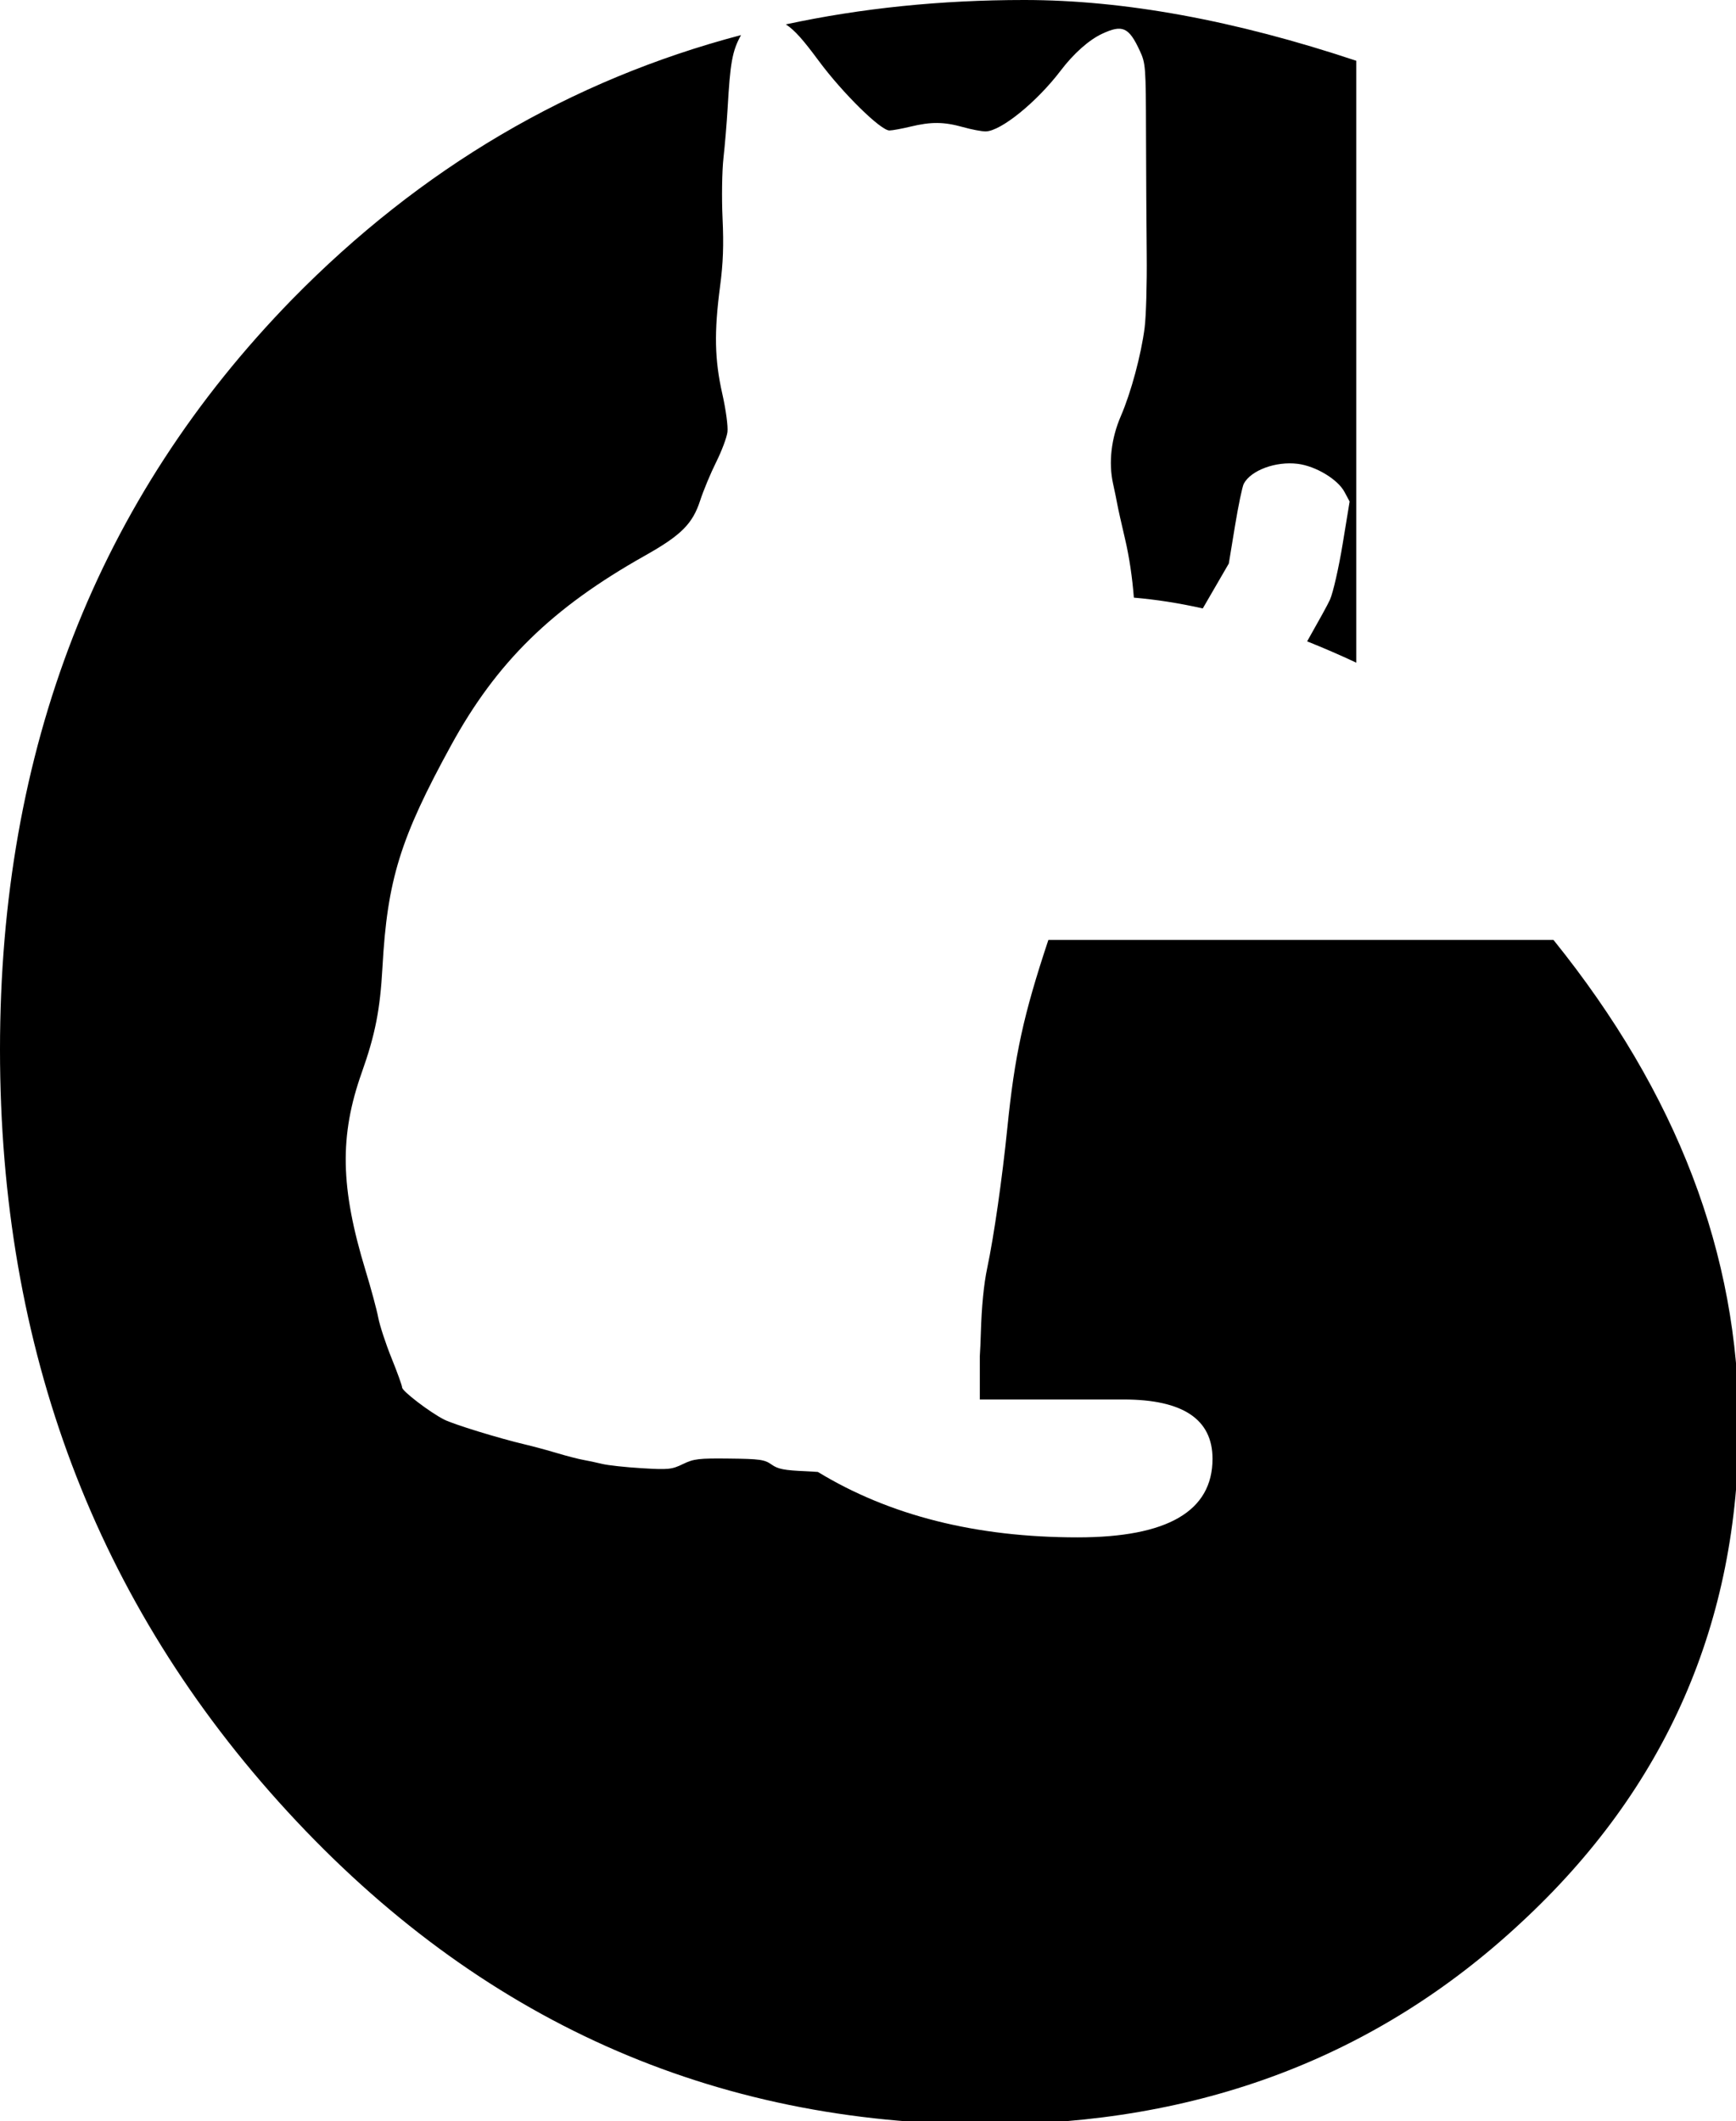 <?xml version="1.0" encoding="UTF-8" standalone="no"?>
<!-- Created with Inkscape (http://www.inkscape.org/) -->

<svg
   xmlns:dc="http://purl.org/dc/elements/1.1/"
   xmlns:cc="http://creativecommons.org/ns#"
   xmlns:rdf="http://www.w3.org/1999/02/22-rdf-syntax-ns#"
   xmlns:svg="http://www.w3.org/2000/svg"
   xmlns="http://www.w3.org/2000/svg"
   xmlns:sodipodi="http://sodipodi.sourceforge.net/DTD/sodipodi-0.dtd"
   xmlns:inkscape="http://www.inkscape.org/namespaces/inkscape"
   width="69.351mm"
   height="84.723mm"
   viewBox="0 0 69.351 84.723"
   version="1.1"
   id="svg8"
   sodipodi:docname="greeter_logo_g.svg"
   inkscape:version="0.92.4 (5da689c313, 2019-01-14)">
  <defs
     id="defs2" />
  <sodipodi:namedview
     id="base"
     pagecolor="#ffffff"
     bordercolor="#666666"
     borderopacity="1.0"
     inkscape:pageopacity="0.0"
     inkscape:pageshadow="2"
     inkscape:zoom="0.49497475"
     inkscape:cx="974.18464"
     inkscape:cy="143.35088"
     inkscape:document-units="mm"
     inkscape:current-layer="layer1"
     showgrid="false"
     fit-margin-top="0"
     fit-margin-left="0"
     fit-margin-right="0"
     fit-margin-bottom="0"
     inkscape:window-width="1920"
     inkscape:window-height="1017"
     inkscape:window-x="-8"
     inkscape:window-y="1072"
     inkscape:window-maximized="1" />
  <g
     inkscape:label="1. réteg"
     inkscape:groupmode="layer"
     id="layer1"
     transform="translate(-47.96,-68.27)">
    <path
       style="font-style:normal;font-variant:normal;font-weight:normal;font-stretch:normal;font-size:121.084px;line-height:1.25;font-family:'Bauhaus 93';-inkscape-font-specification:'Bauhaus 93, Normal';font-variant-ligatures:normal;font-variant-caps:normal;font-variant-numeric:normal;font-feature-settings:normal;text-align:start;letter-spacing:0px;word-spacing:0px;writing-mode:lr-tb;text-anchor:start;fill:#000000;fill-opacity:1;stroke:none;stroke-width:61.388"
       d="M 154.408 0 C 141.835 0 129.857 1.227 118.471 3.674 C 119.847 4.585 121.098 6.031 123.436 9.188 C 127.016 14.022 132.775 19.688 134.086 19.666 C 134.538 19.658 135.971 19.396 137.271 19.082 C 140.365 18.335 142.301 18.354 145.168 19.158 C 146.46 19.521 147.997 19.812 148.584 19.807 C 150.87 19.787 156.302 15.381 159.918 10.617 C 161.842 8.082 164.147 6.031 166.107 5.109 C 169.213 3.649 170.179 4.083 171.836 7.676 C 172.701 9.553 172.74 10.051 172.762 20.074 C 172.775 25.818 172.822 34.066 172.869 38.4 C 172.916 42.735 172.773 47.691 172.551 49.414 C 172.019 53.531 170.498 59.177 168.961 62.732 C 167.513 66.082 167.094 69.735 167.795 72.908 C 168.055 74.085 168.344 75.491 168.438 76.033 C 168.531 76.575 169.045 78.88 169.582 81.156 C 170.25 83.986 170.692 87.054 170.93 90.082 C 174.296 90.37 177.758 90.907 181.318 91.709 L 185.244 84.938 L 186.17 79.303 C 186.678 76.204 187.278 73.327 187.502 72.908 C 188.588 70.879 192.329 69.5 195.629 69.912 C 198.347 70.252 201.656 72.238 202.678 74.143 L 203.457 75.594 L 202.4 82.029 C 201.819 85.569 200.963 89.326 200.498 90.377 C 200.168 91.123 198.778 93.623 197.051 96.672 C 199.483 97.642 201.952 98.708 204.463 99.885 L 204.463 9.162 C 186.139 3.054 169.454 0 154.408 0 z M 111.711 5.287 C 85.989 12.06 63.425 25.343 44.021 45.139 C 14.674 75.231 1.018191e-16 112.92 0 158.207 C 0 203.345 14.451 241.631 43.352 273.064 C 72.252 304.497 107.408 320.215 148.822 320.215 C 180.702 320.215 207.518 310.084 229.268 289.824 C 251.166 269.564 262.115 244.536 262.115 214.742 C 262.115 189.119 252.805 164.762 234.184 141.672 L 158.043 141.672 C 154.245 153.088 152.959 159.132 151.855 170.02 C 151.083 177.639 149.831 186.366 148.828 191.104 C 148.309 193.555 147.975 196.956 147.861 200.955 C 147.824 202.279 147.77 203.409 147.705 204.463 L 147.705 210.943 L 169.381 210.943 C 178.319 210.943 182.787 213.922 182.787 219.881 C 182.787 227.776 176.01 231.725 162.453 231.725 C 147.121 231.725 134.078 228.427 123.299 221.867 C 122.712 221.827 122.168 221.785 121.471 221.756 C 118.216 221.619 117.278 221.436 116.312 220.748 C 115.264 220.002 114.552 219.9 109.957 219.848 C 105.326 219.795 104.592 219.882 102.953 220.676 C 101.265 221.493 100.779 221.542 96.734 221.301 C 94.321 221.156 91.638 220.865 90.771 220.652 C 89.905 220.44 88.621 220.167 87.92 220.045 C 87.219 219.923 85.445 219.465 83.979 219.027 C 82.513 218.589 80.337 218.001 79.145 217.721 C 75.189 216.789 68.346 214.682 66.938 213.963 C 64.784 212.863 60.623 209.683 60.619 209.133 C 60.618 208.861 59.899 206.867 59.021 204.699 C 58.144 202.532 57.244 199.787 57.02 198.6 C 56.795 197.412 55.934 194.22 55.107 191.506 C 51.301 179.007 51.151 171.209 54.535 161.668 C 56.569 155.935 57.299 152.218 57.656 145.785 C 58.387 132.626 60.328 126.356 67.996 112.354 C 74.88 99.784 83.204 91.637 97.215 83.756 C 102.691 80.676 104.405 78.965 105.551 75.441 C 106.044 73.924 107.13 71.318 107.963 69.65 C 108.796 67.982 109.56 65.944 109.662 65.119 C 109.768 64.27 109.429 61.759 108.881 59.33 C 107.727 54.217 107.641 50.051 108.547 43.195 C 109.015 39.65 109.114 36.961 108.924 32.883 C 108.782 29.836 108.844 25.777 109.062 23.818 C 109.28 21.868 109.562 18.498 109.688 16.33 C 110.082 9.513 110.363 7.724 111.711 5.287 z "
       id="text25"
       transform="matrix(0.265,0,0,0.265,47.96,68.27)" />
    <flowRoot
       xml:space="preserve"
       id="flowRoot27"
       style="font-style:normal;font-weight:normal;font-size:40px;line-height:1.25;font-family:sans-serif;letter-spacing:0px;word-spacing:0px;fill:#000000;fill-opacity:1;stroke:none"
       transform="scale(0.265)"><flowRegion
         id="flowRegion29"><rect
           id="rect31"
           width="38.571"
           height="98.571"
           x="107.143"
           y="383.948" /></flowRegion><flowPara
         id="flowPara33"></flowPara></flowRoot>    <path
       style="fill:#000000;stroke-width:0.265"
       d=""
       id="path148"
       inkscape:connector-curvature="0" />
    <path
       style="fill:#000000;stroke-width:0.265"
       d=""
       id="path146"
       inkscape:connector-curvature="0" />
    <path
       style="fill:#000000;stroke-width:0.265"
       d=""
       id="path144"
       inkscape:connector-curvature="0" />
    <path
       style="fill:#000000;stroke-width:0.265"
       d=""
       id="path165"
       inkscape:connector-curvature="0" />
    <path
       style="fill:#000000;stroke-width:0.265"
       d=""
       id="path163"
       inkscape:connector-curvature="0" />
    <path
       style="fill:#000000;stroke-width:0.265"
       d=""
       id="path161"
       inkscape:connector-curvature="0" />
    <path
       style="fill:#000000;stroke-width:0.265"
       d=""
       id="path178"
       inkscape:connector-curvature="0" />
  </g>
</svg>

